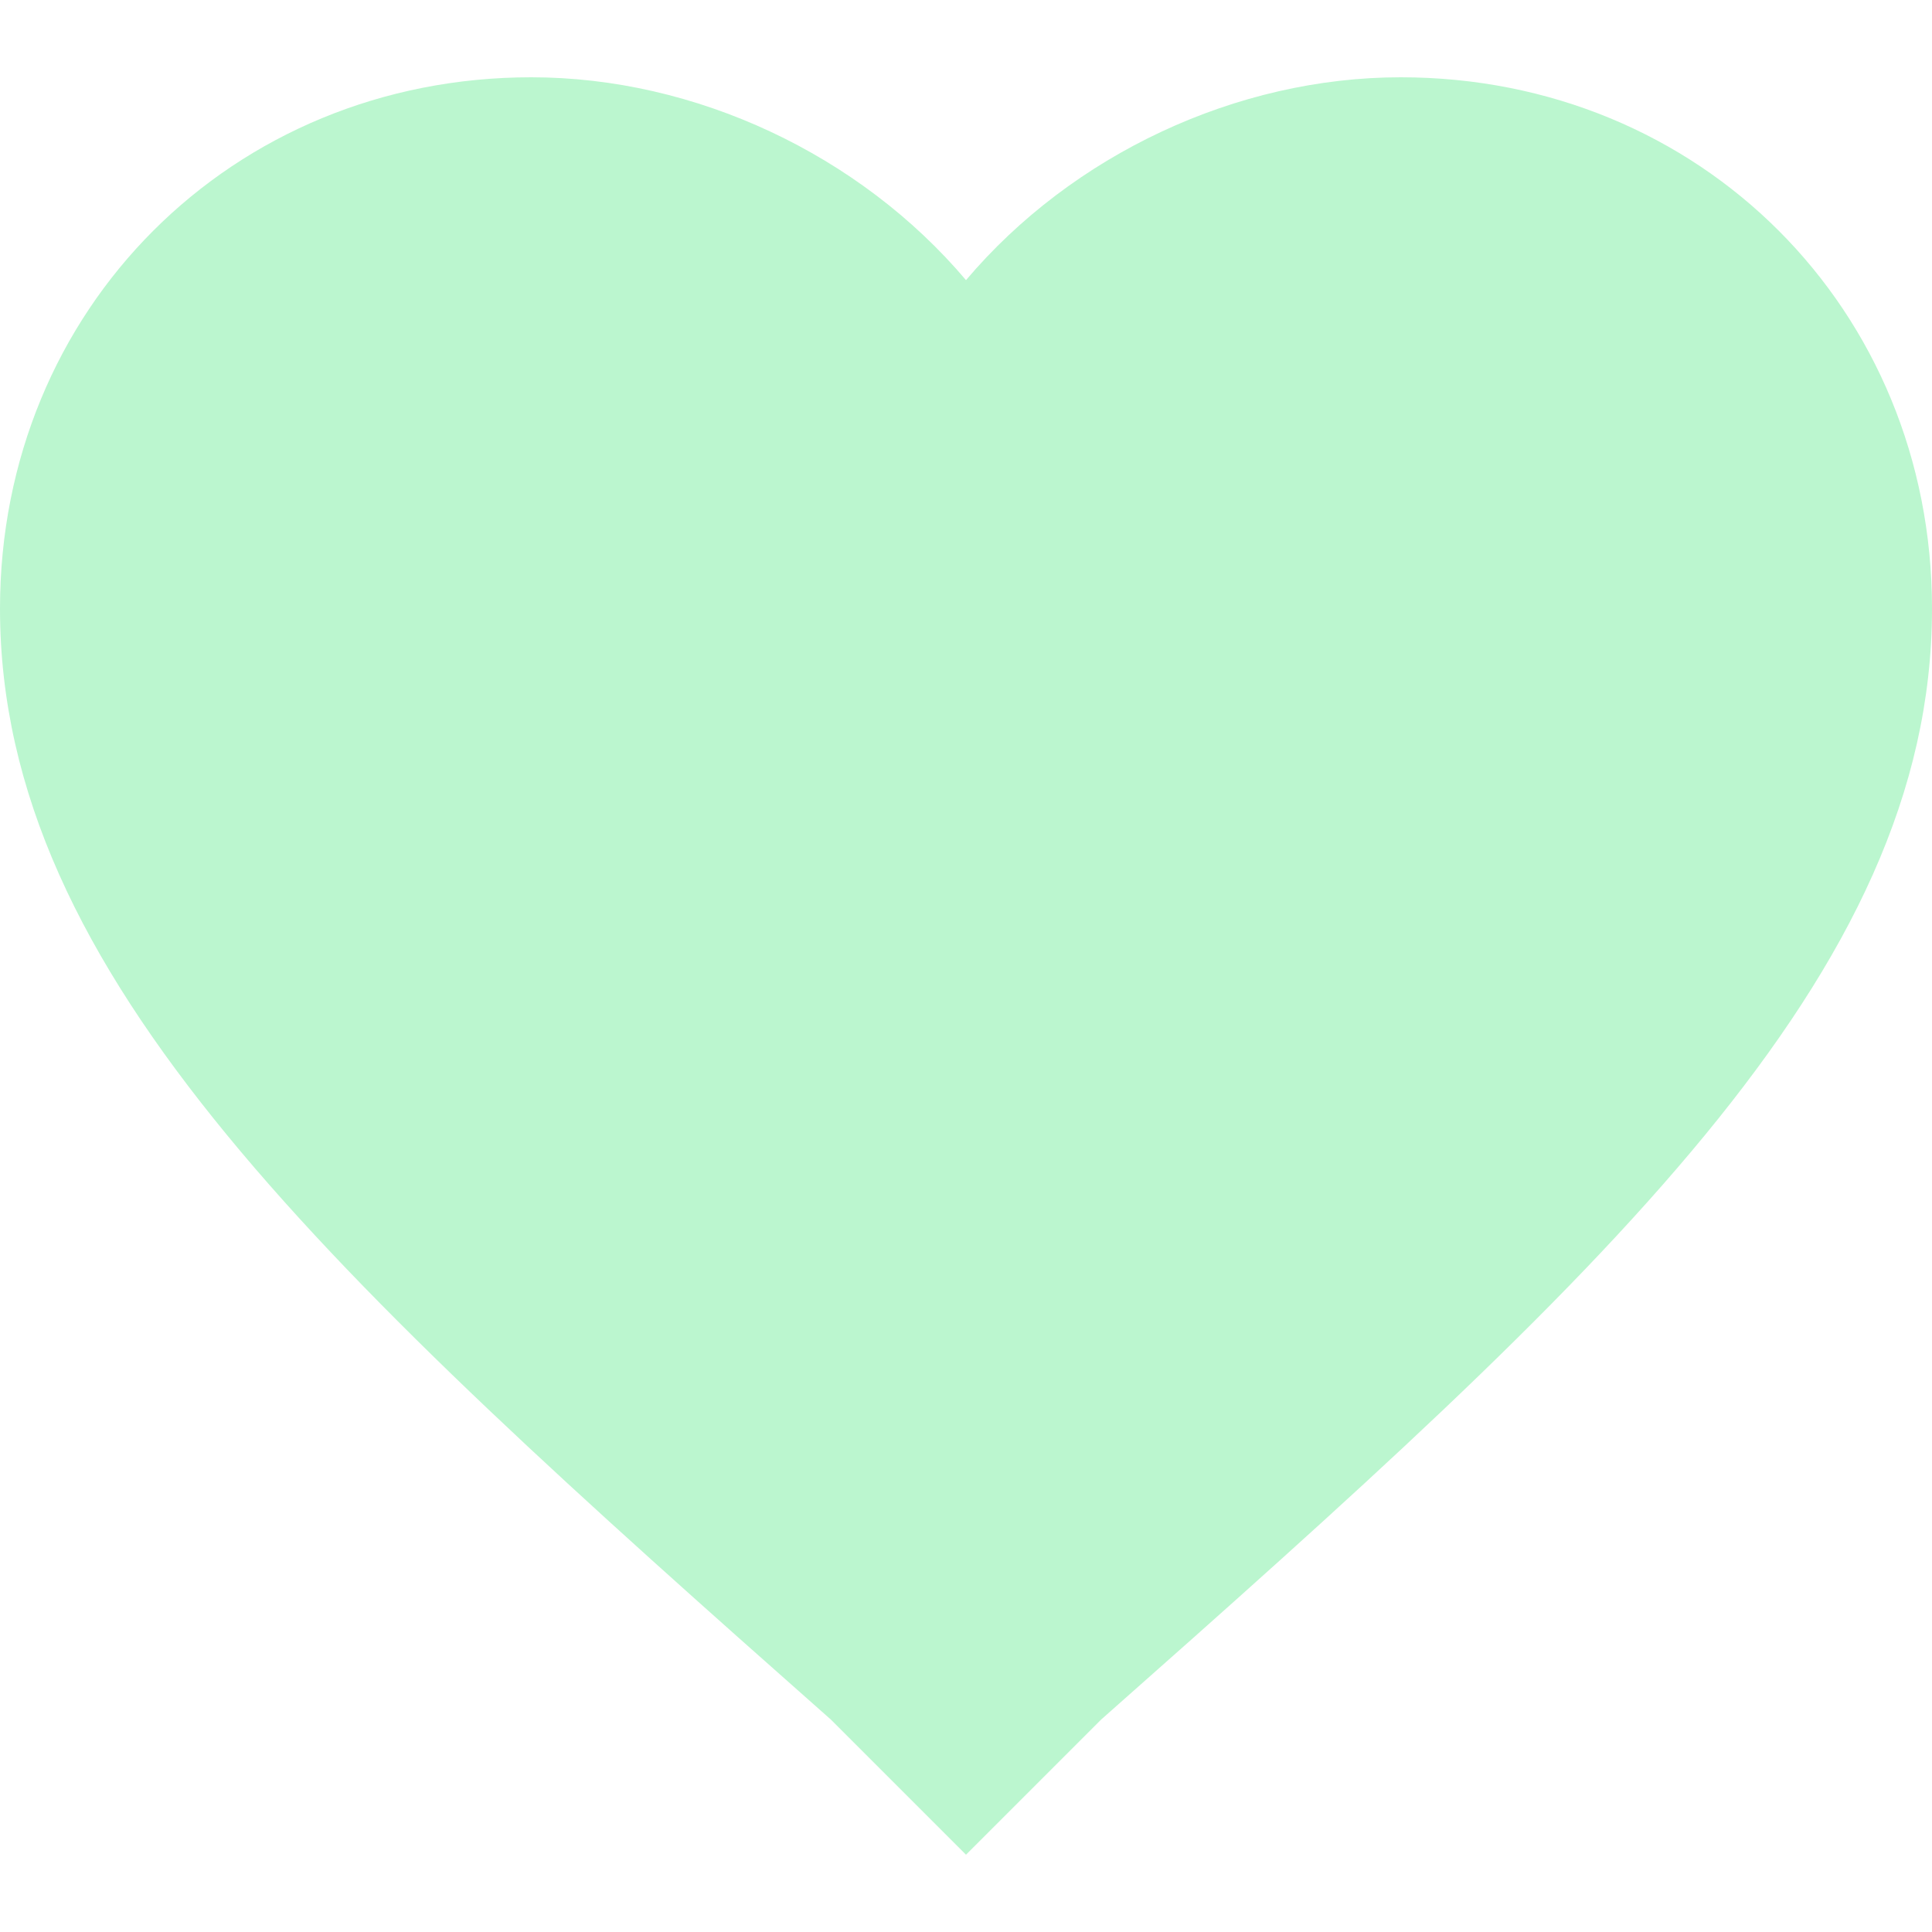 <?xml version="1.0" encoding="UTF-8" standalone="no"?><!DOCTYPE svg PUBLIC "-//W3C//DTD SVG 1.1//EN" "http://www.w3.org/Graphics/SVG/1.1/DTD/svg11.dtd"><svg width="100%" height="100%" viewBox="0 0 510 510" version="1.1" xmlns="http://www.w3.org/2000/svg" xmlns:xlink="http://www.w3.org/1999/xlink" xml:space="preserve" xmlns:serif="http://www.serif.com/" style="fill-rule:evenodd;clip-rule:evenodd;stroke-linejoin:round;stroke-miterlimit:1.414;"><path id="favorite" d="M255,489.6l-35.7,-35.7c-132.6,-117.3 -219.3,-196.35 -219.3,-293.25c0,-79.05 61.2,-140.25 140.25,-140.25c43.35,0 86.7,20.4 114.75,53.55c28.05,-33.15 71.4,-53.55 114.75,-53.55c79.05,0 140.25,61.2 140.25,140.25c0,96.9 -86.7,175.95 -219.3,293.25l-35.7,35.7Z" style="fill:#bbf6cf;fill-rule:nonzero;"/></svg>